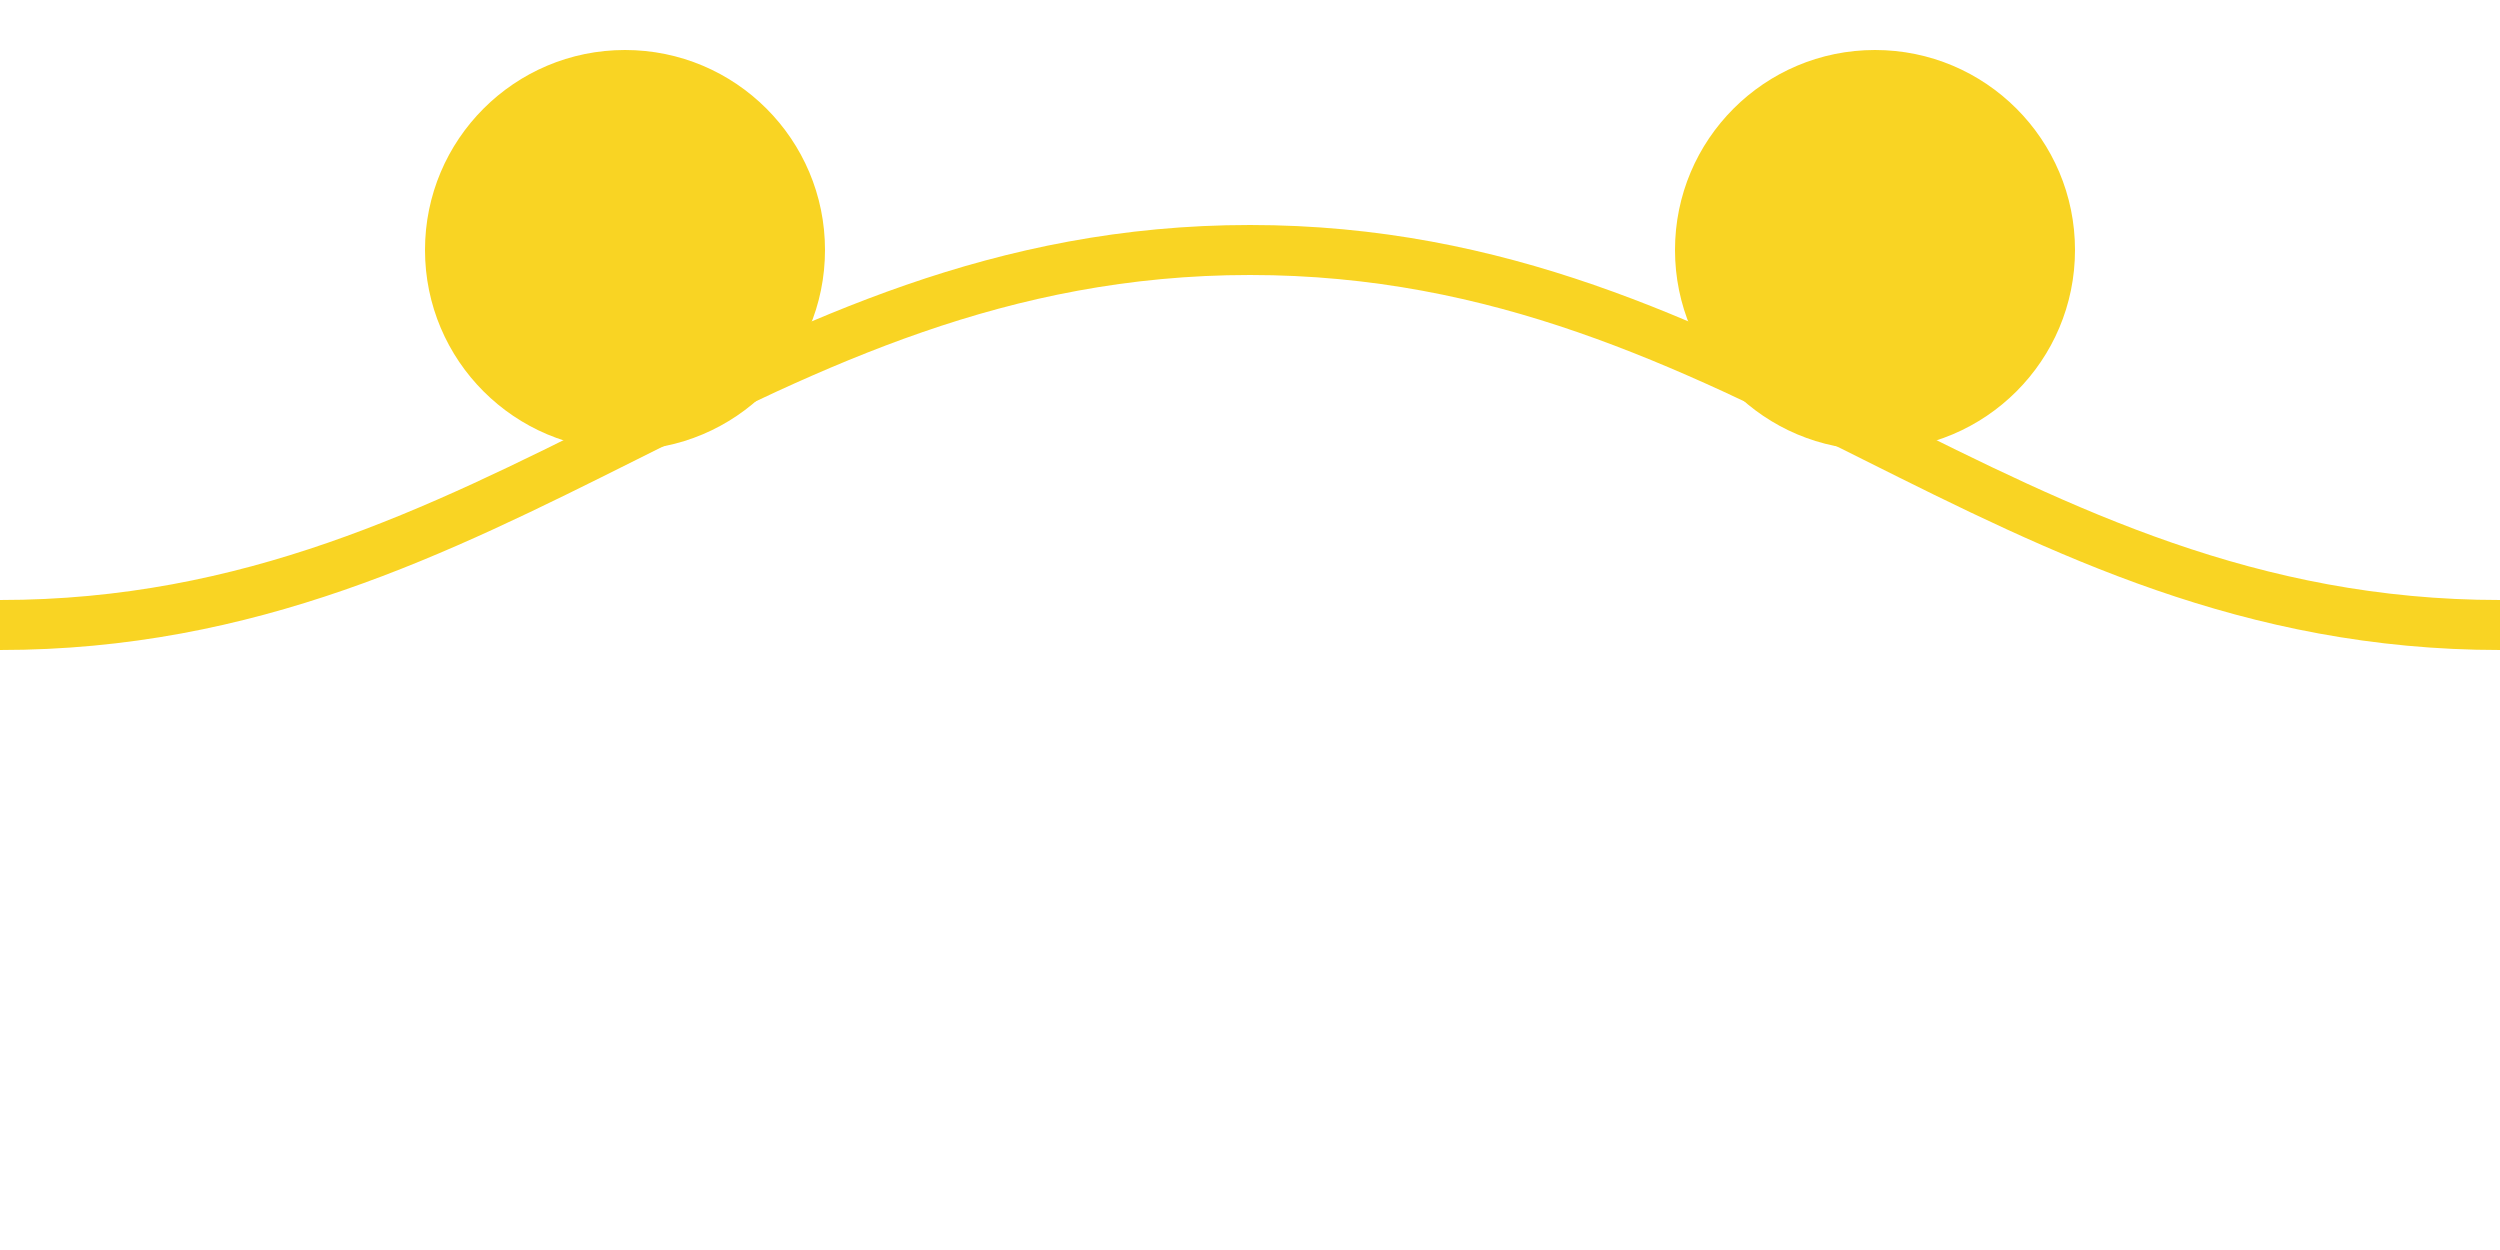 <svg width="100" height="50" viewBox="0 0 100 50" fill="none" xmlns="http://www.w3.org/2000/svg">
  <path d="M0 25 C 20 25, 30 10, 50 10 C 70 10, 80 25, 100 25" stroke="#f9d423" stroke-width="2" />
  <circle cx="25" cy="10" r="8" fill="#f9d423" />
  <circle cx="75" cy="10" r="8" fill="#f9d423" />
</svg>